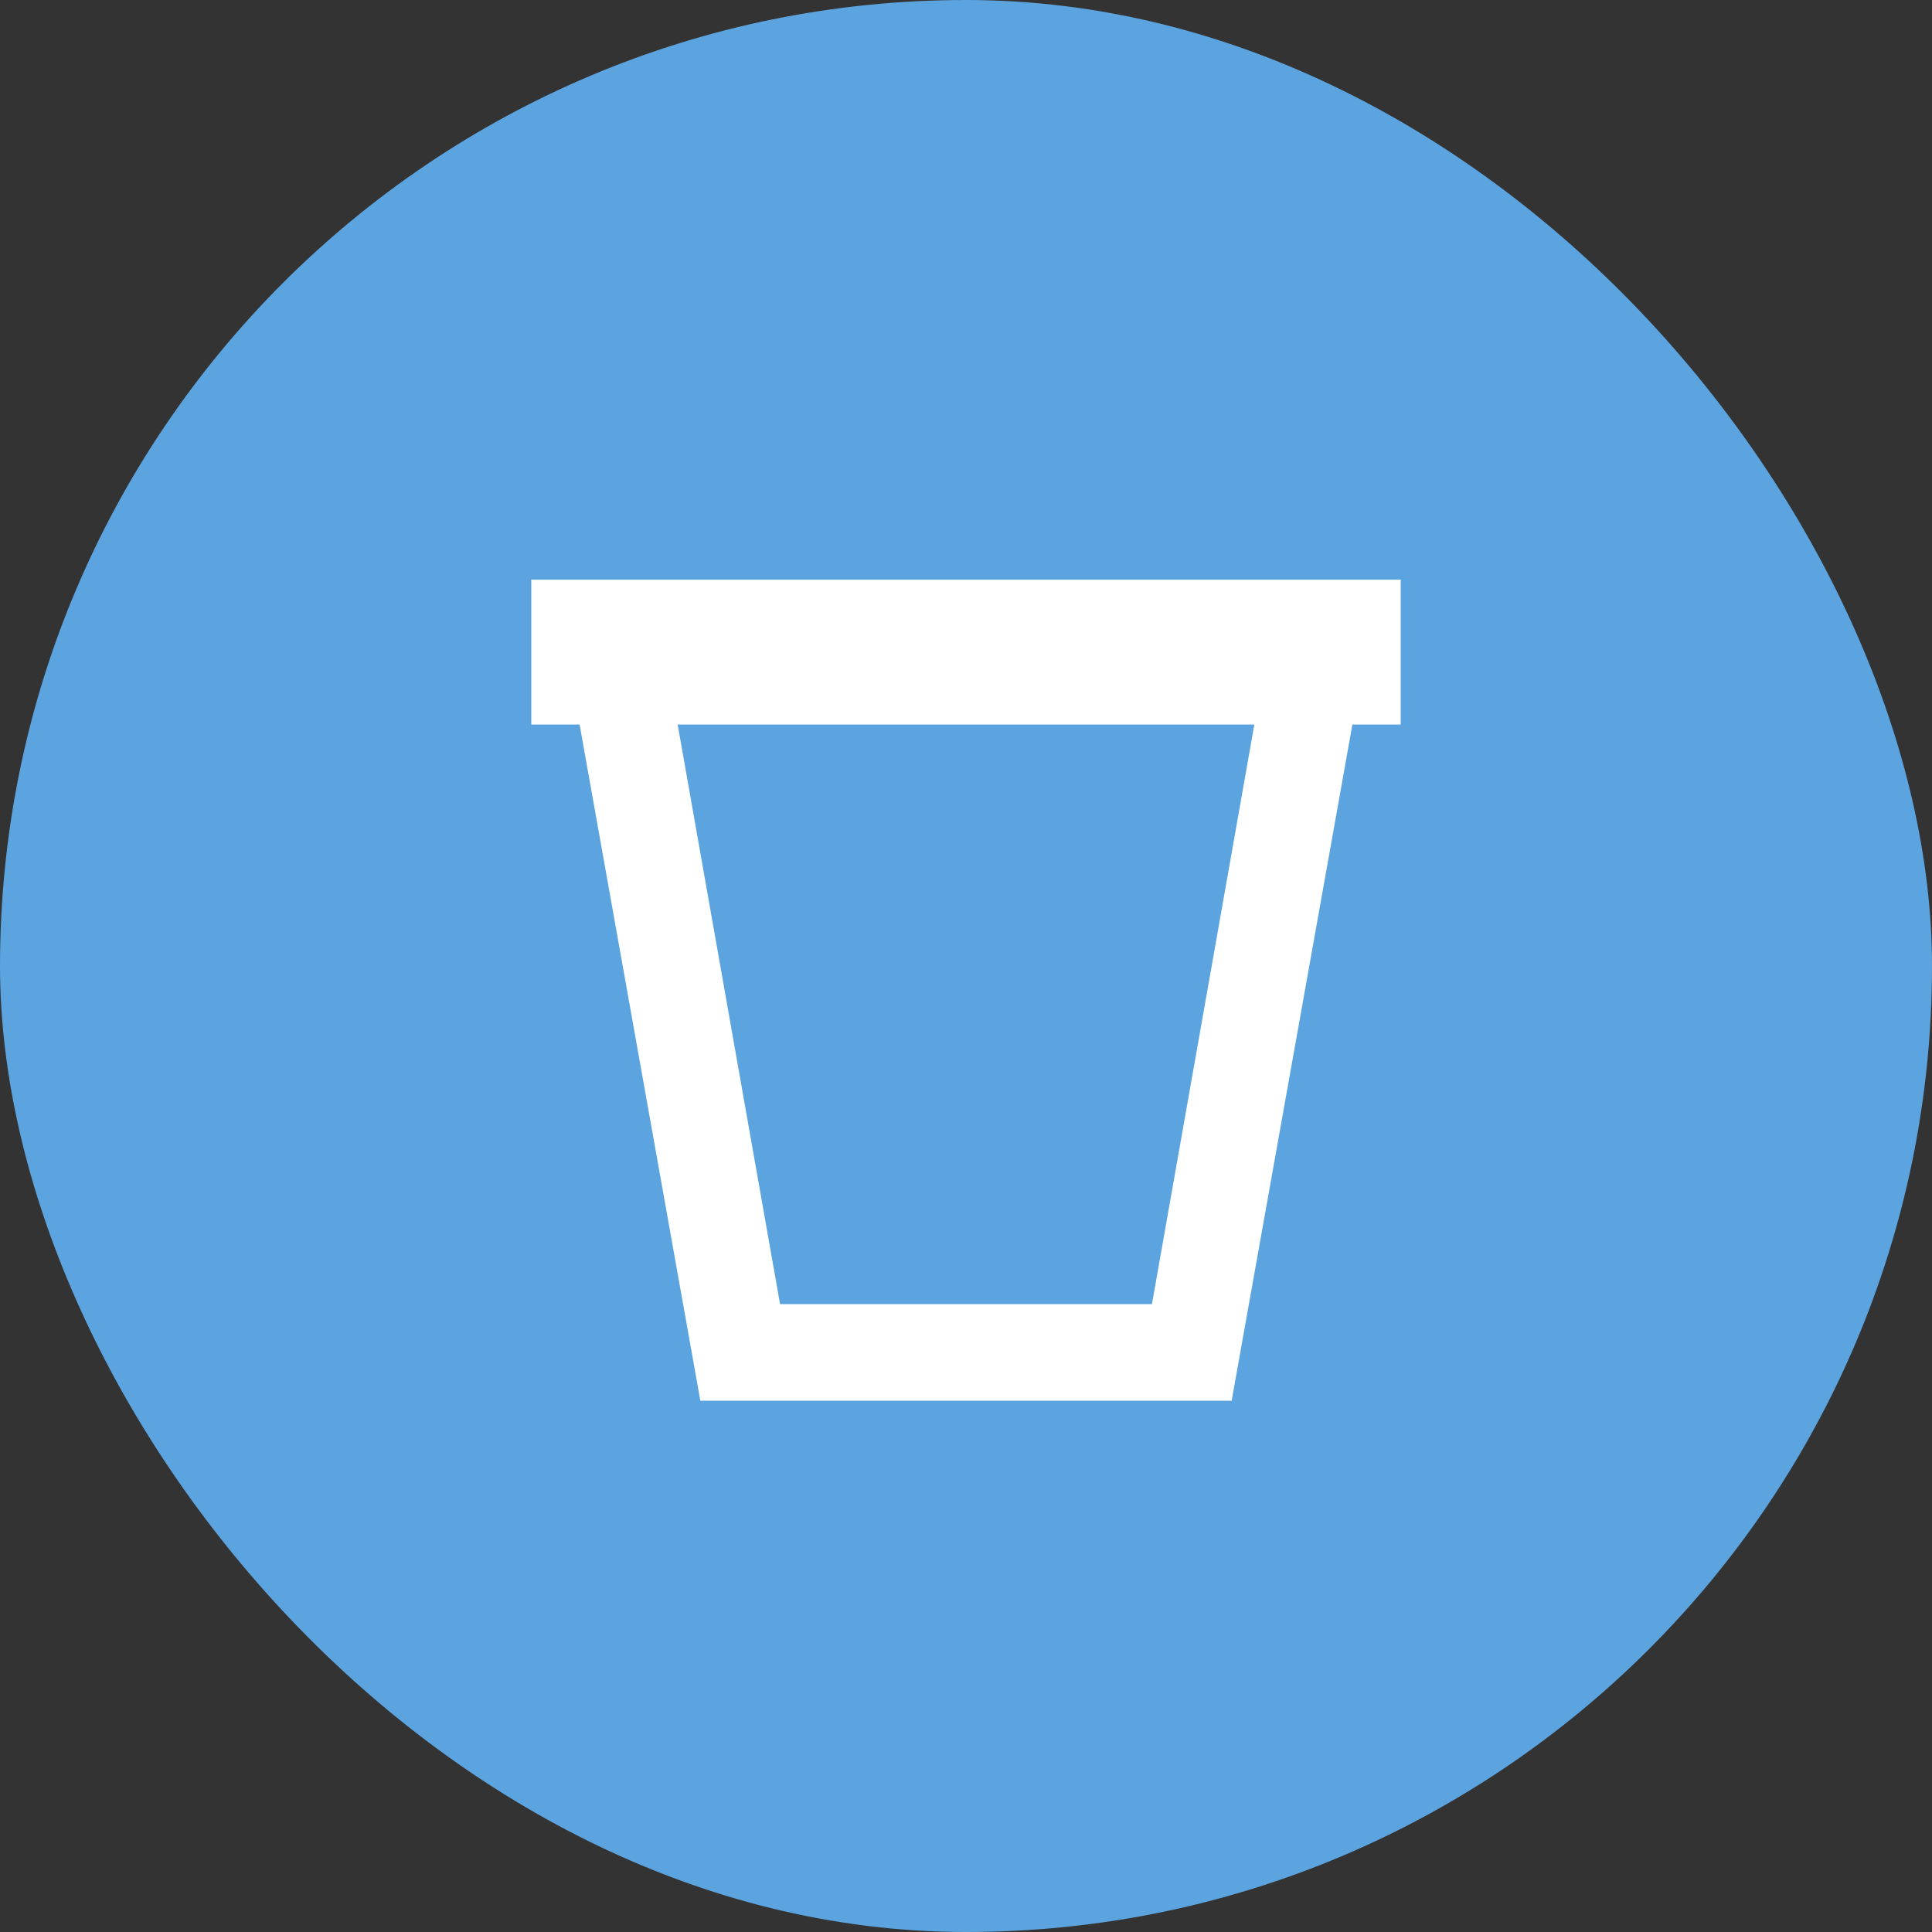 <svg width="40" height="40" viewBox="0 0 40 40" fill="none" xmlns="http://www.w3.org/2000/svg">
<rect x="0" y="0" width="40" height="40" fill="#333333" stroke="none"/>
<rect width="40" height="40" rx="20" fill="#5CA4DF"/>
<path d="M11 12H29V15H28L25.5 29H14.5L12 15H11V12ZM25.97 15H14.03L16.15 27H23.85L25.97 15Z" fill="white"/>
</svg>
